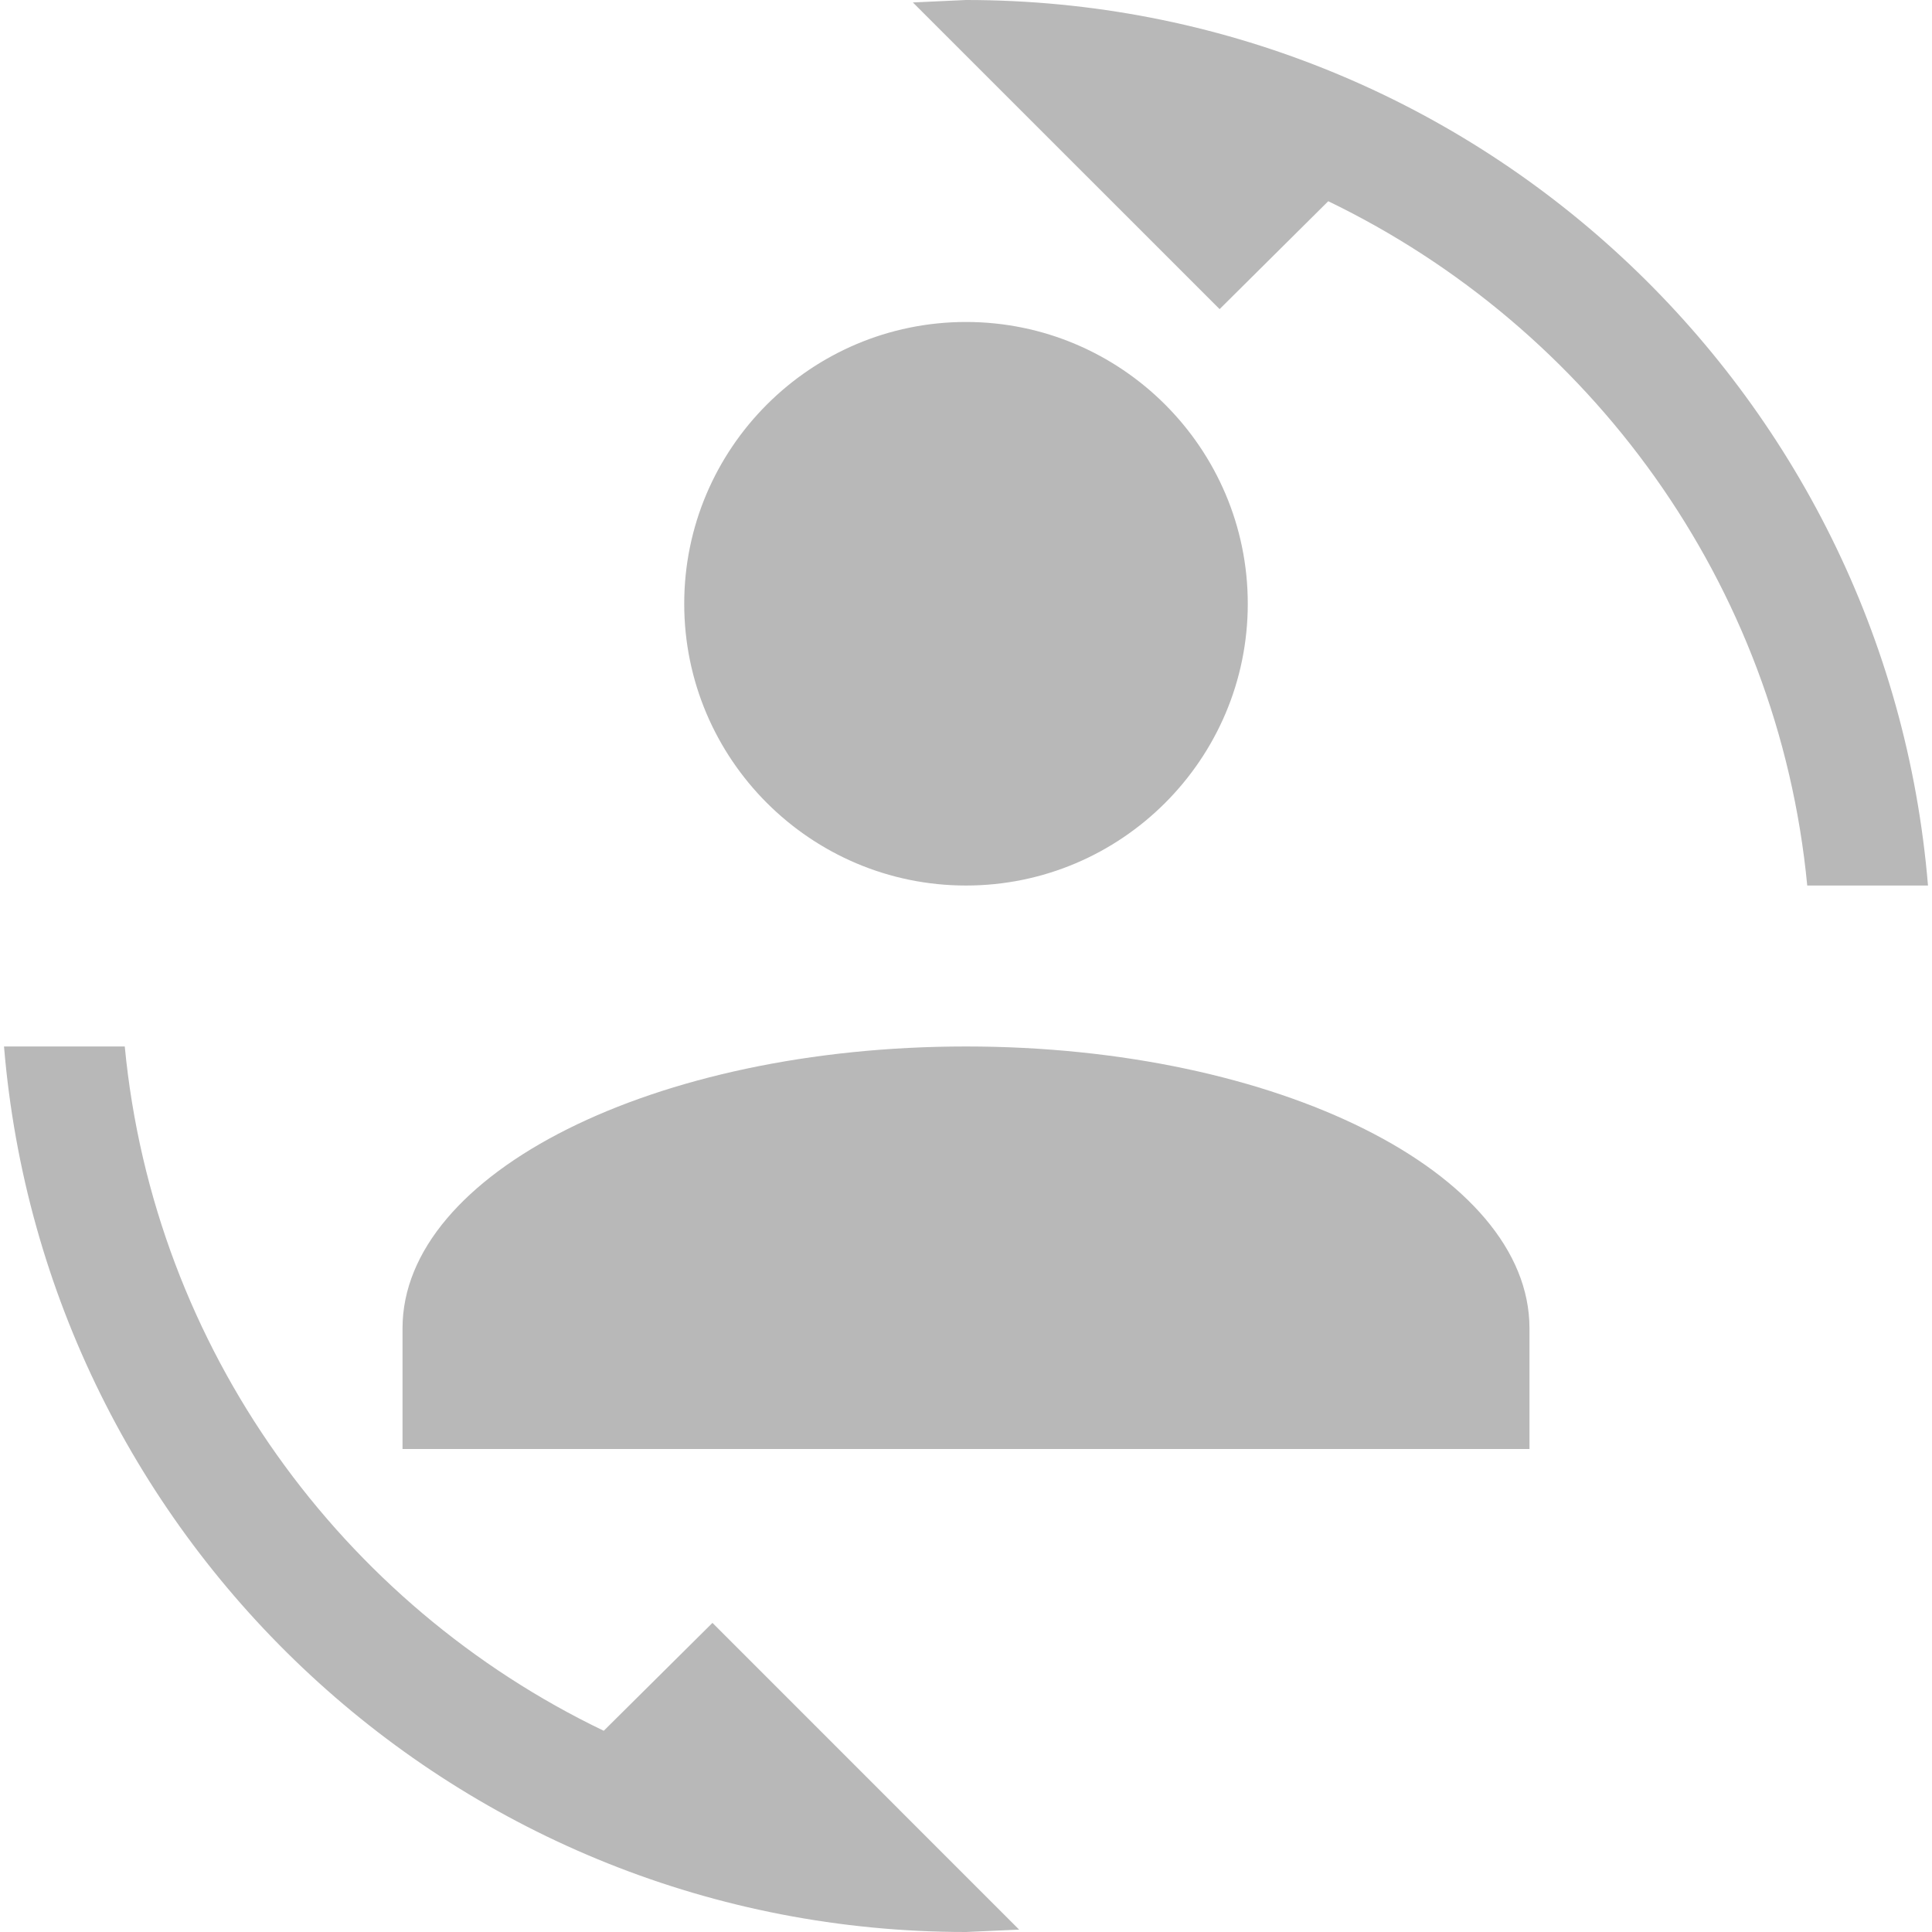 <svg width="26" height="26" viewBox="0 0 26 26" fill="none" xmlns="http://www.w3.org/2000/svg">
<path d="M13 0L12.285 0.033L16.413 4.16L17.875 2.708C21.396 4.409 23.931 7.843 24.321 11.917H25.946C25.393 5.243 19.814 0 13 0ZM13 4.333C10.909 4.333 9.208 6.034 9.208 8.125C9.208 10.216 10.909 11.917 13 11.917C15.091 11.917 16.792 10.216 16.792 8.125C16.792 6.034 15.091 4.333 13 4.333ZM0.054 14.083C0.607 20.757 6.186 26 13 26L13.715 25.968L9.588 21.84L8.125 23.292C4.604 21.602 2.069 18.157 1.679 14.083H0.054ZM13 14.083C8.808 14.083 5.417 15.784 5.417 17.875V19.5H20.583V17.875C20.583 15.784 17.192 14.083 13 14.083Z" fill="#B8B8B8"/>
</svg>
